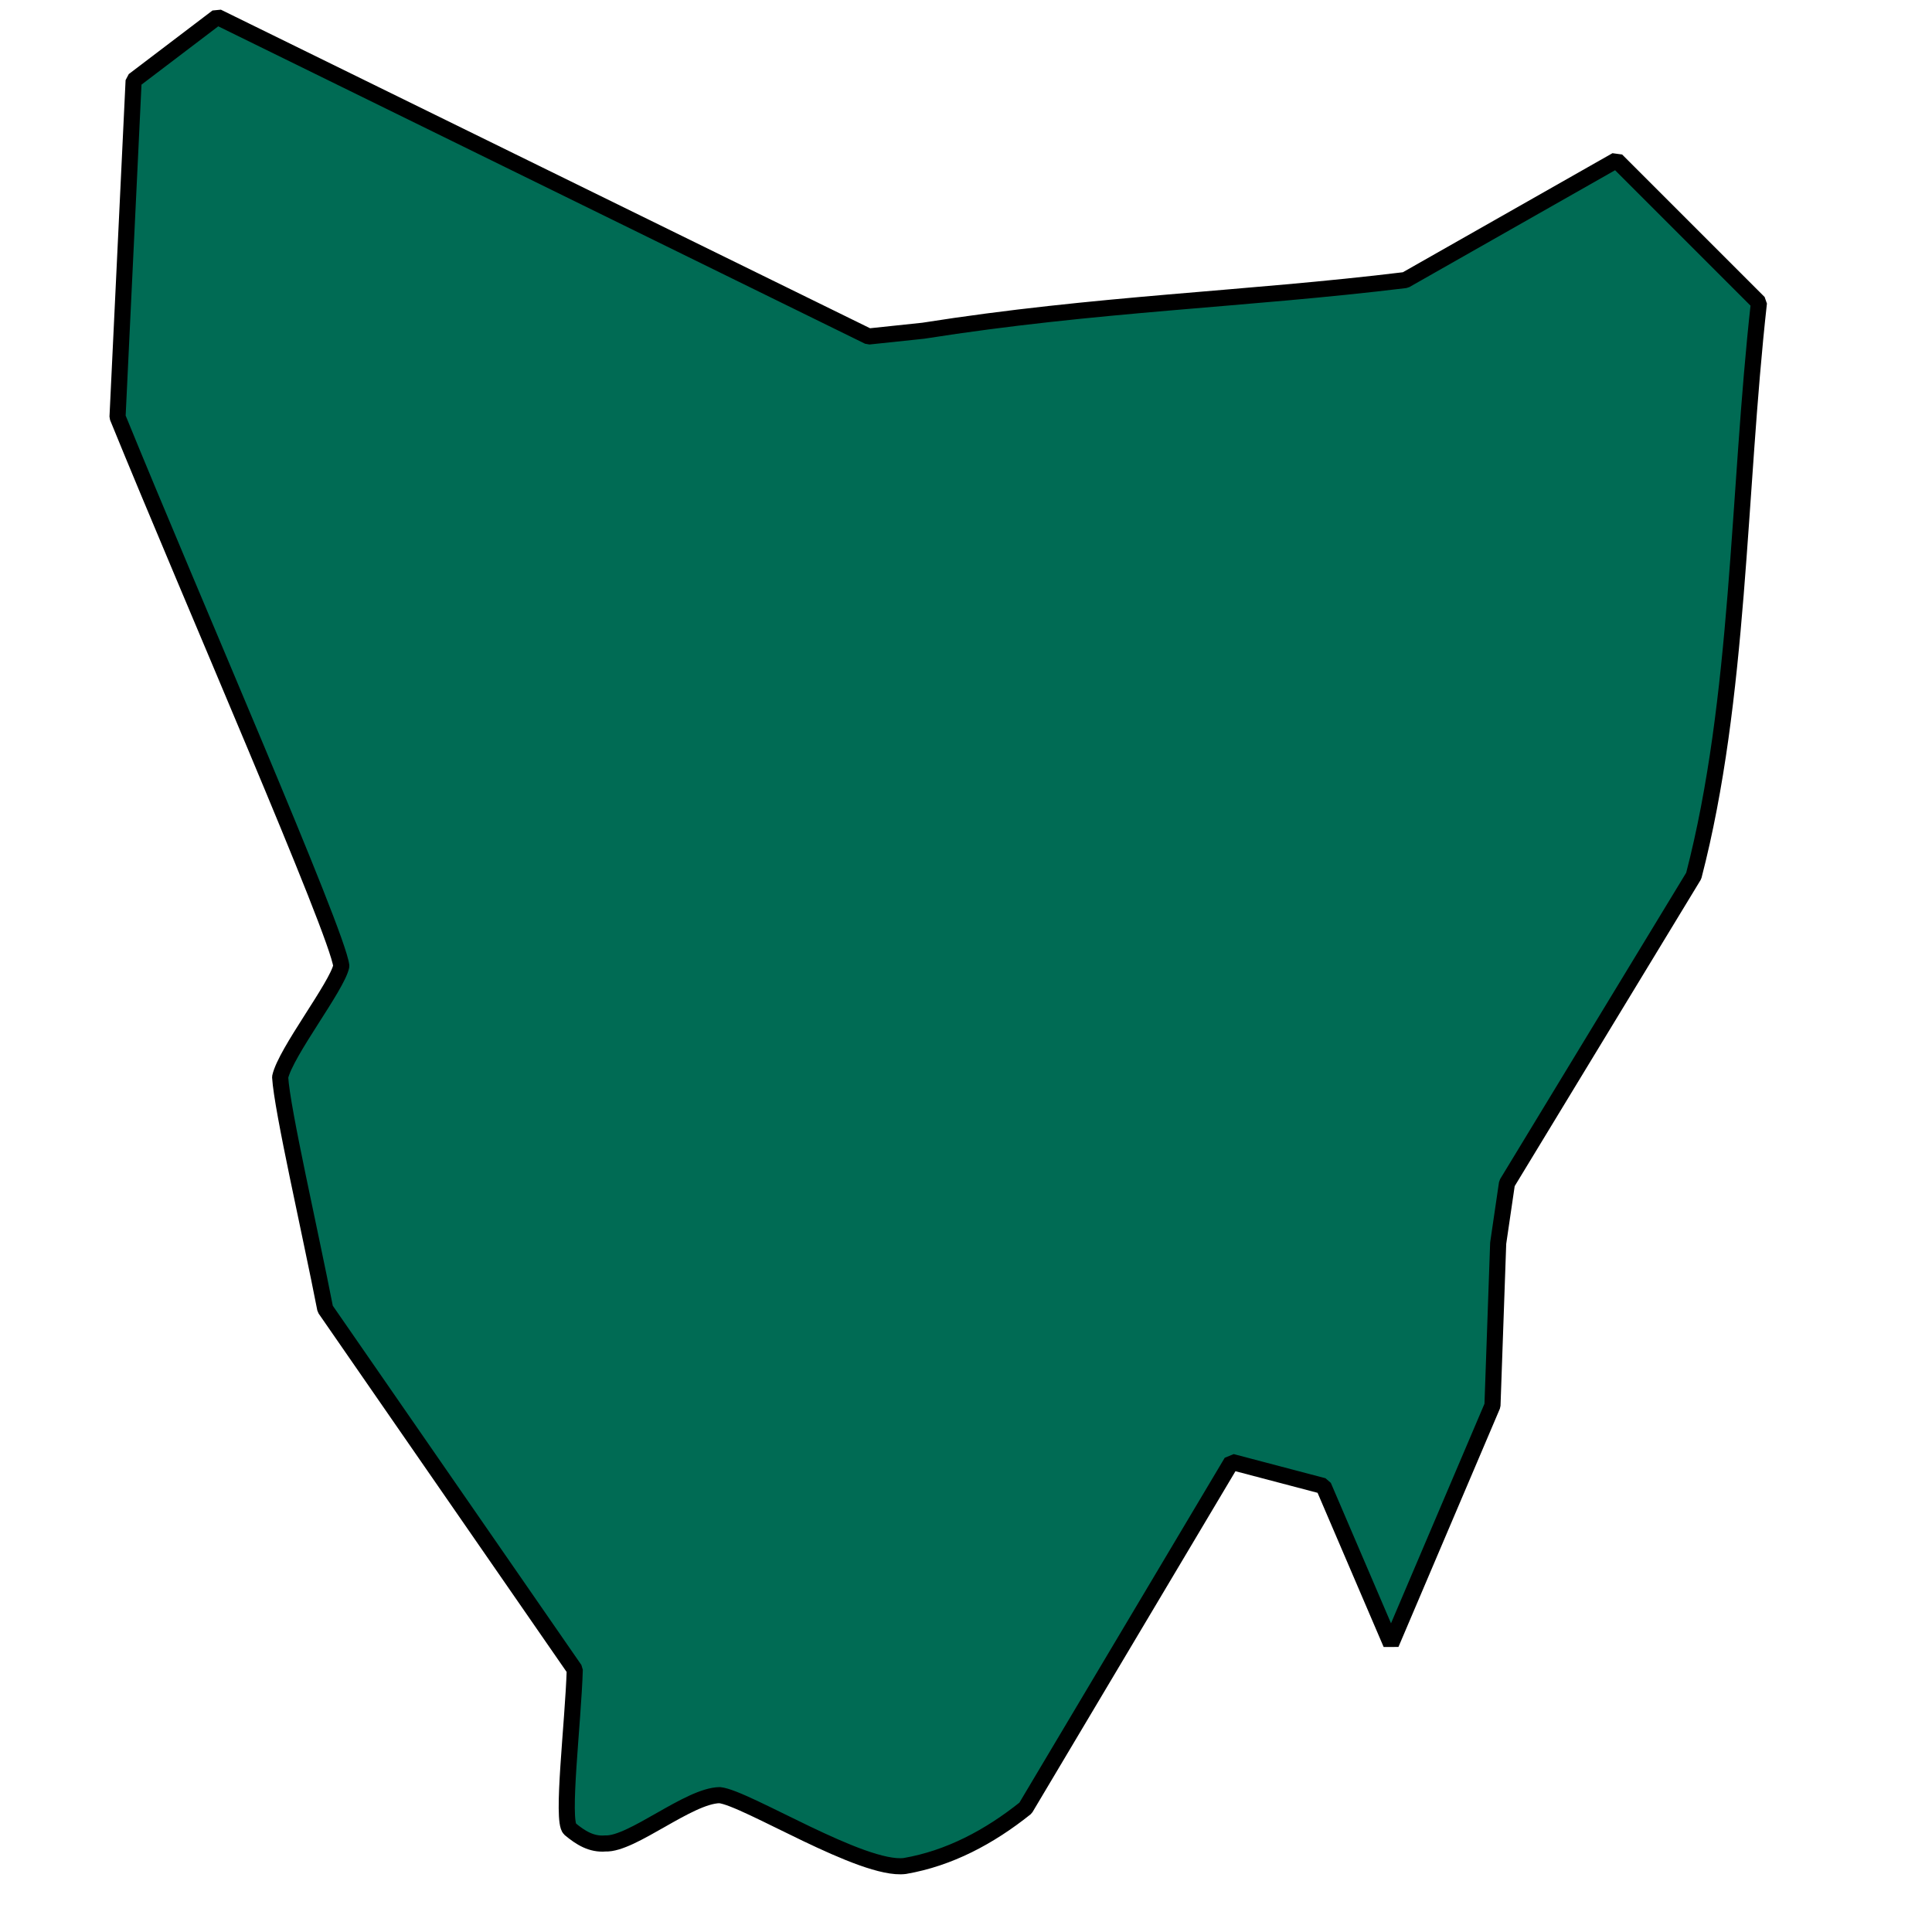 <?xml version="1.0" standalone="no"?>
<!DOCTYPE svg PUBLIC "-//W3C//DTD SVG 20010904//EN" "http://www.w3.org/TR/2001/REC-SVG-20010904/DTD/svg10.dtd">
<!-- Created using Krita: https://krita.org -->
<svg xmlns="http://www.w3.org/2000/svg" 
    xmlns:xlink="http://www.w3.org/1999/xlink"
    xmlns:krita="http://krita.org/namespaces/svg/krita"
    xmlns:sodipodi="http://sodipodi.sourceforge.net/DTD/sodipodi-0.dtd"
    width="512pt"
    height="512pt"
    viewBox="0 0 144 144">
<defs/>
<path id="shape0" transform="translate(8.76, 1.26)" fill="#006b54" fill-rule="evenodd" stroke="#000000" stroke-width="1.2" stroke-linecap="square" stroke-linejoin="bevel" d="M1.2 4.74L7.44 0L55.98 23.82L60.056 23.39C72.968 21.352 84.031 21.074 95.991 19.614L111.72 10.68L122.34 21.3C120.753 35.559 120.92 50.791 117.48 64.02L103.56 86.94L102.906 91.399L102.48 103.5L94.92 121.26L89.88 109.5L83.04 107.7L67.68 133.5C64.98 135.66 61.986 137.25 58.68 137.82C55.52 138.22 46.854 132.745 44.88 132.54C42.58 132.57 38.33 136.23 36.36 136.14C35.33 136.23 34.51 135.72 33.72 135.06C33.063 134.463 33.96 127.14 34.08 123.18L15.48 96.3C14.36 90.54 12.268 81.48 12.12 79.02C12.53 77.16 16.36 72.27 16.68 70.74C16.381 68.216 5.56 43.46 0 29.82Z" sodipodi:nodetypes="ccccccccccccccccccccccccc"/>
</svg>
